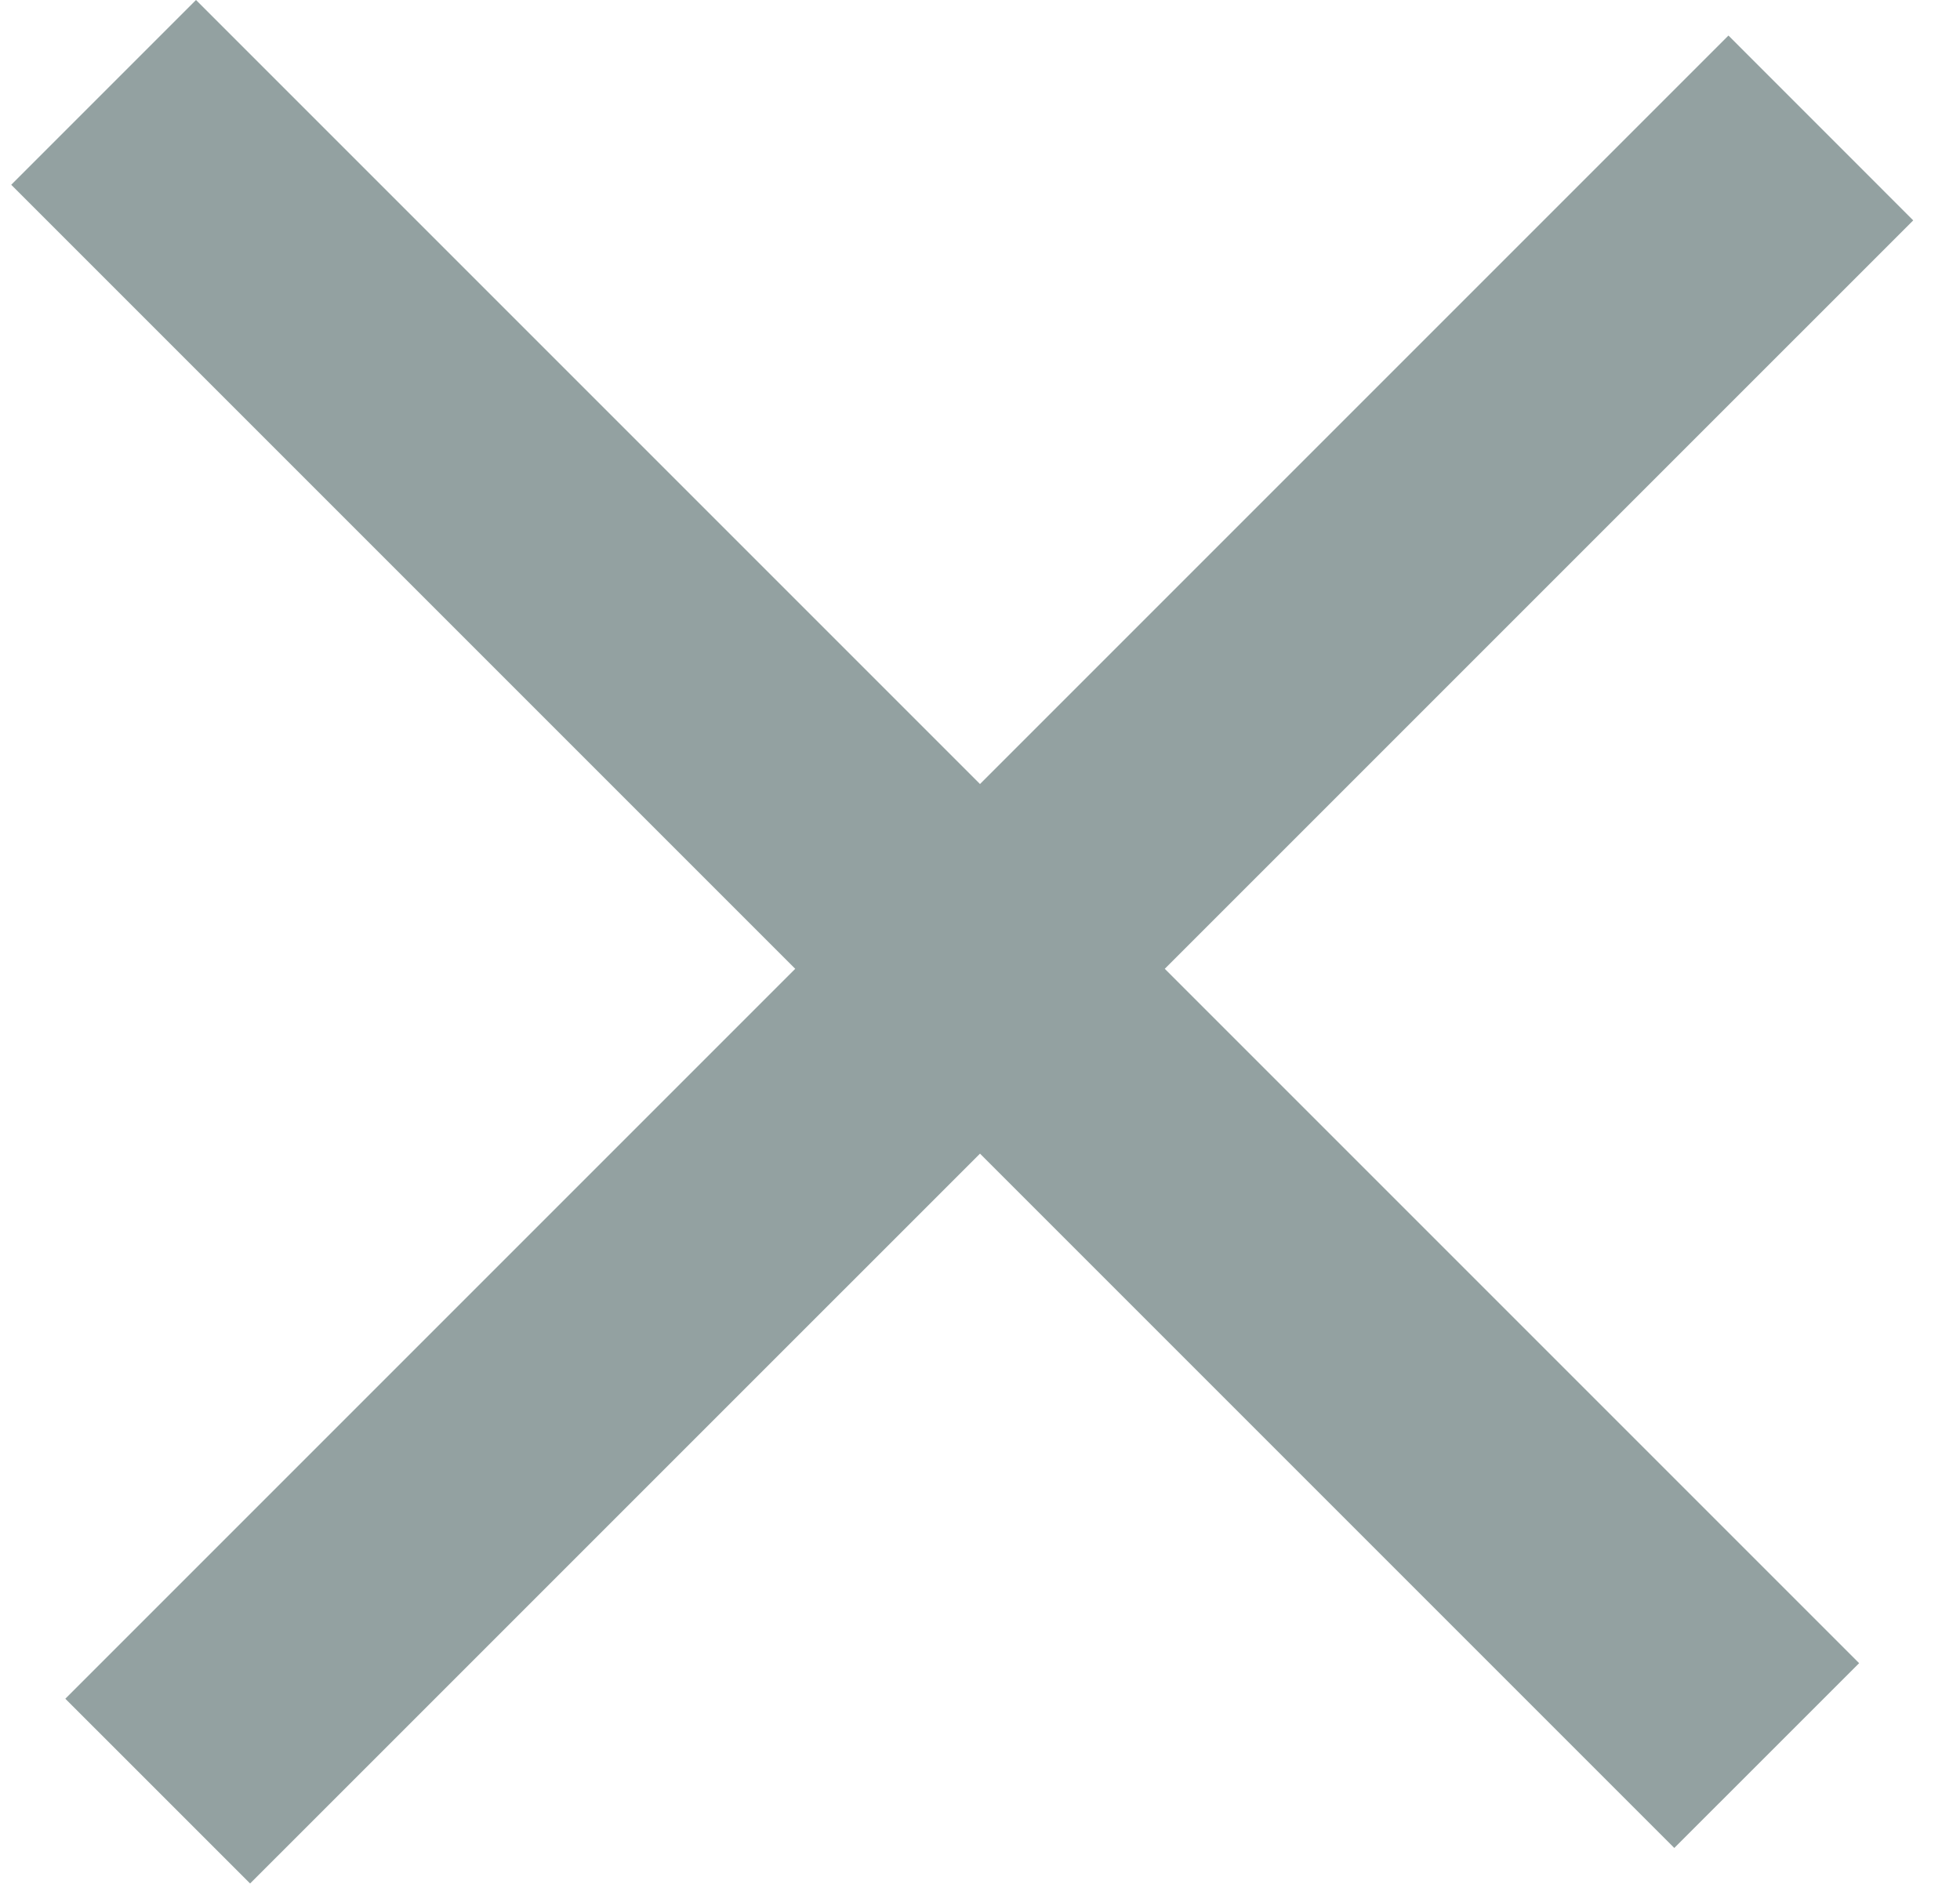 ﻿<svg width="30" height="29" viewBox="0 0 30 29" fill="none" xmlns="http://www.w3.org/2000/svg">
<path fill-rule="evenodd" clip-rule="evenodd" d="M15 12L3 0L0.172 2.828L12.172 14.828L1 26L3.828 28.828L15 17.657L25.627 28.284L28.456 25.456L17.828 14.828L29.284 3.373L26.456 0.544L15 12Z" fill="#93A1A1"/>
</svg>
